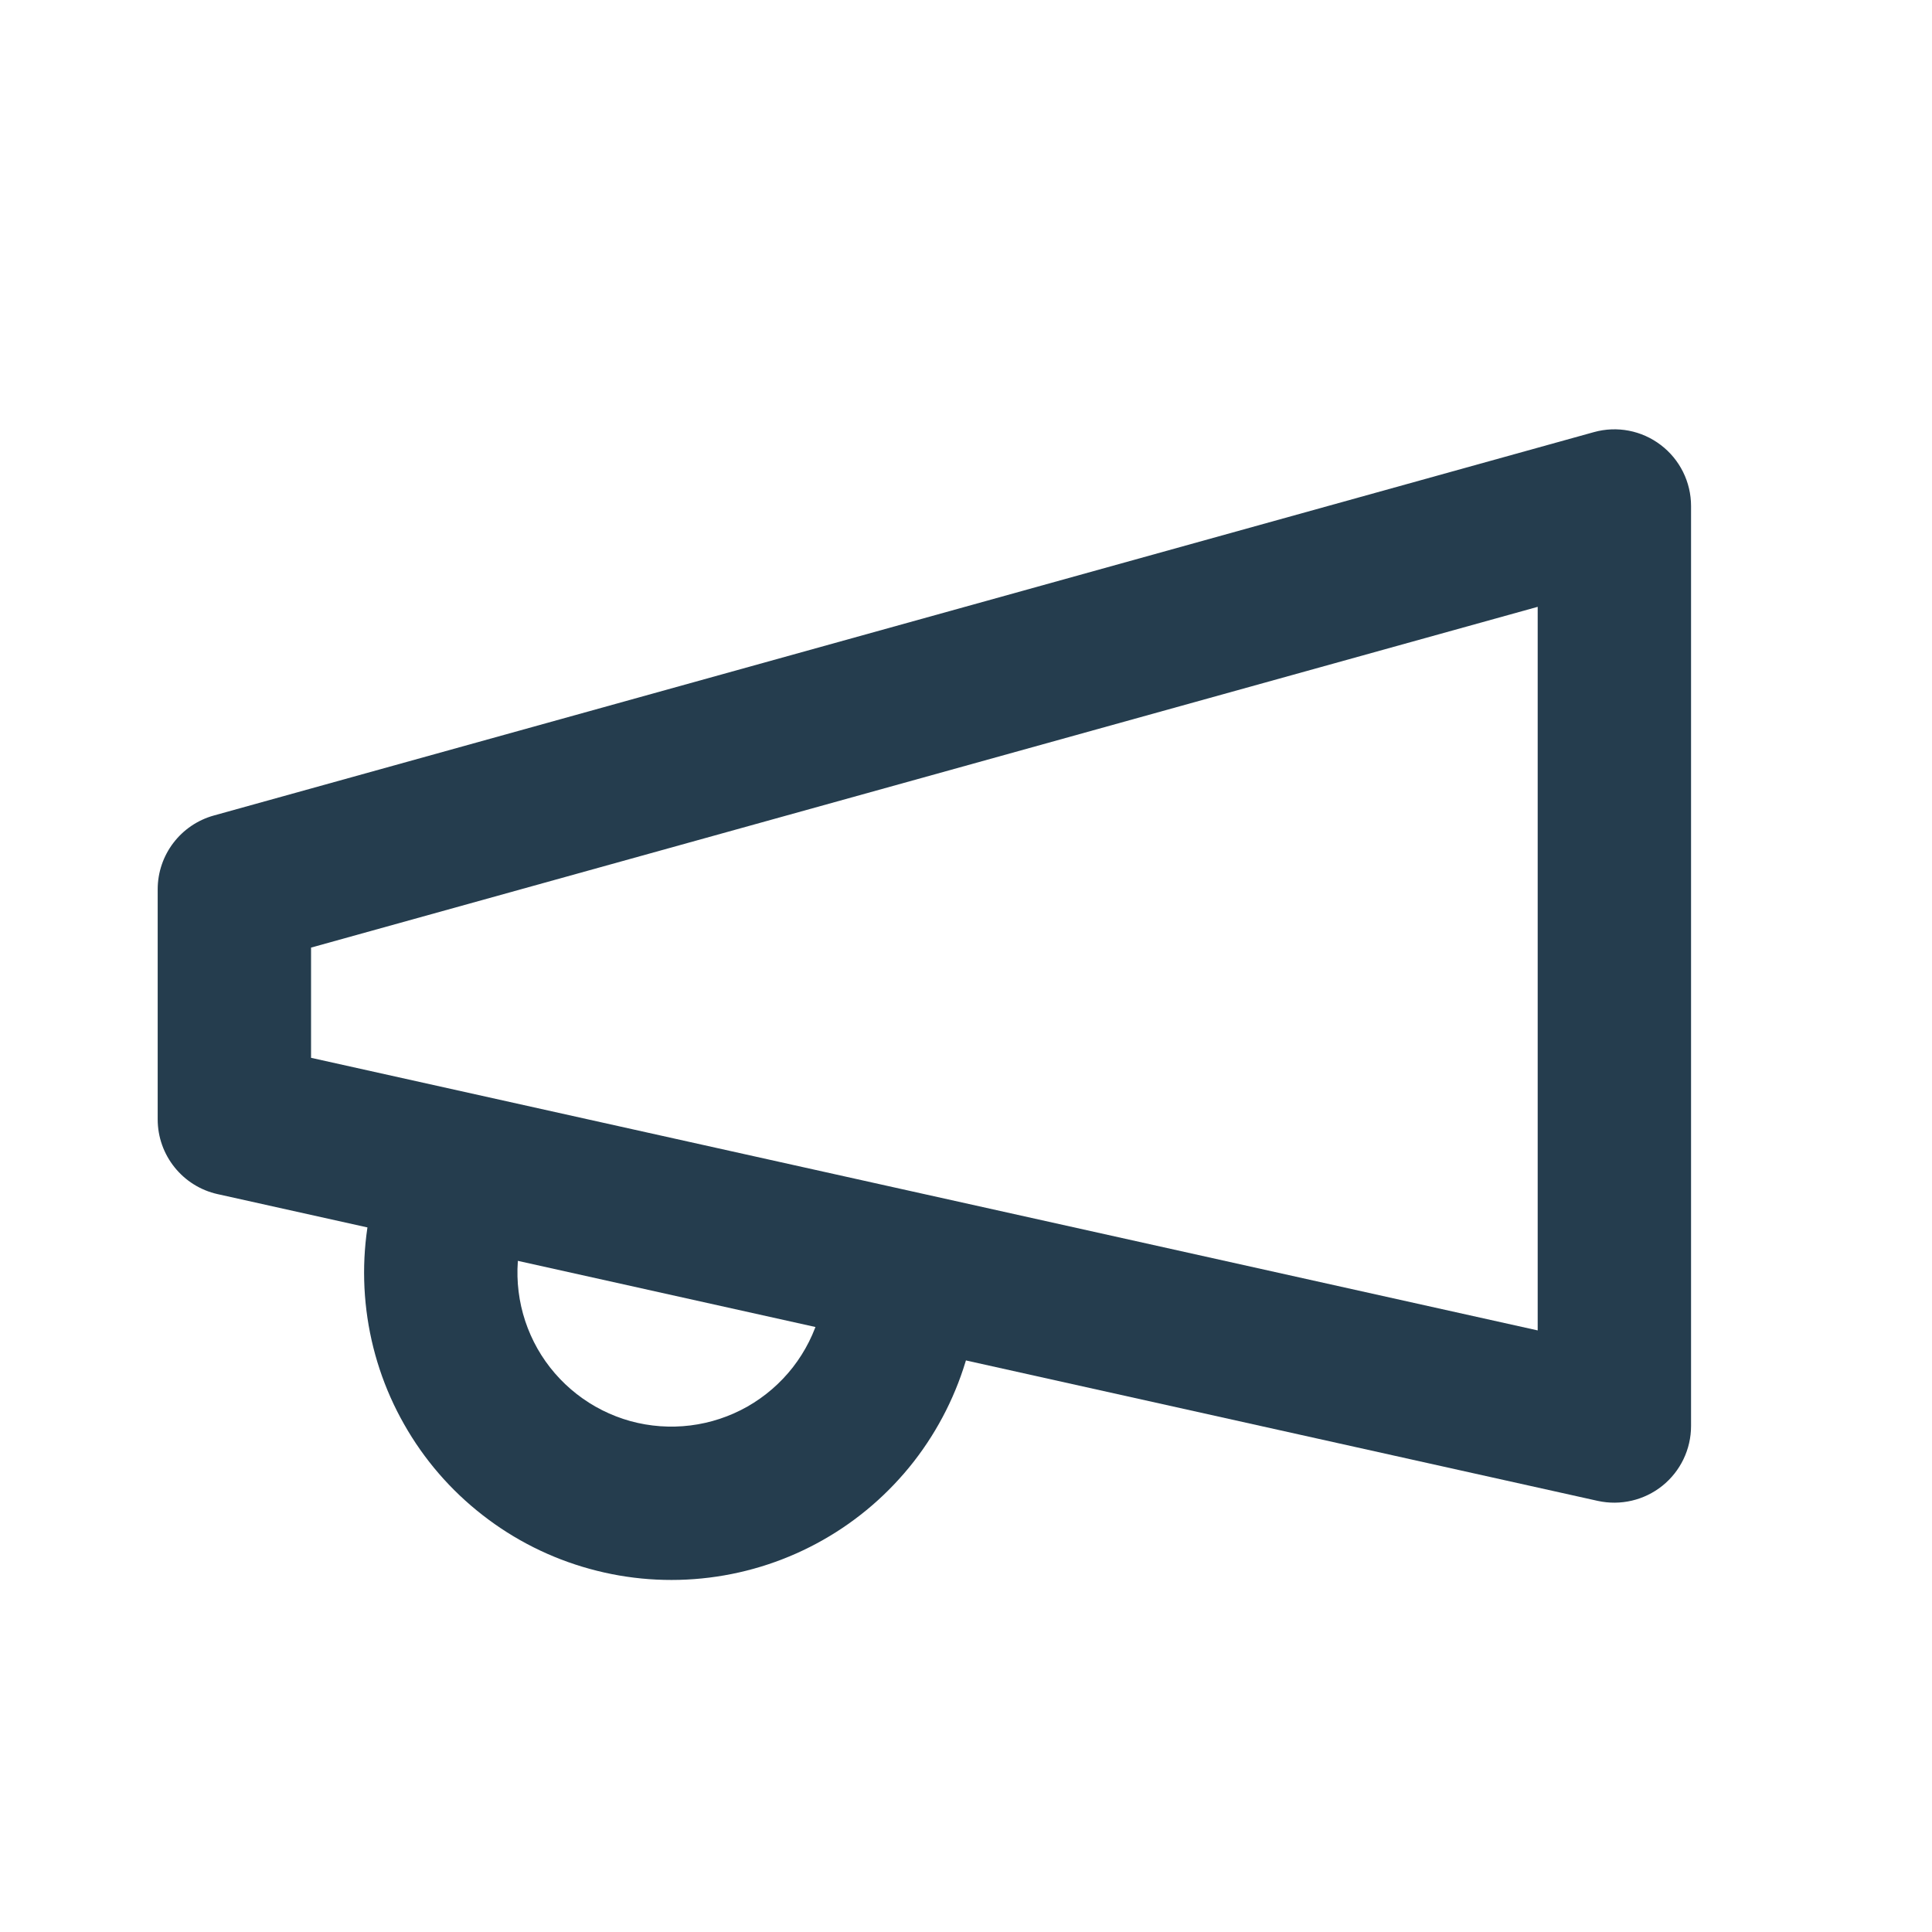 <svg width="21" height="21" viewBox="0 0 21 21" fill="none" xmlns="http://www.w3.org/2000/svg">
<path fill-rule="evenodd" clip-rule="evenodd" d="M18.052 4.837C18.259 4.994 18.381 5.24 18.381 5.5V15.5C18.381 15.753 18.266 15.992 18.069 16.15C17.872 16.308 17.614 16.368 17.367 16.314L2.367 12.98C1.986 12.896 1.714 12.557 1.714 12.167V9.667C1.714 9.292 1.964 8.964 2.325 8.864L17.325 4.697C17.576 4.627 17.845 4.679 18.052 4.837ZM3.381 10.3V11.498L16.714 14.461V6.596L3.381 10.3Z" fill="#253D4E"/>
<path fill-rule="evenodd" clip-rule="evenodd" d="M5.103 12.363C5.546 12.486 5.807 12.944 5.684 13.388C5.626 13.6 5.61 13.821 5.637 14.039C5.664 14.258 5.734 14.468 5.842 14.659C5.951 14.851 6.096 15.018 6.269 15.153C6.443 15.289 6.641 15.388 6.853 15.447C7.065 15.505 7.286 15.521 7.504 15.494C7.722 15.467 7.933 15.397 8.124 15.289C8.315 15.18 8.483 15.035 8.618 14.862C8.753 14.688 8.853 14.49 8.911 14.278C9.034 13.835 9.492 13.574 9.936 13.697C10.38 13.819 10.64 14.278 10.518 14.722C10.401 15.144 10.202 15.54 9.933 15.886C9.663 16.232 9.328 16.522 8.947 16.738C8.565 16.955 8.145 17.094 7.709 17.148C7.274 17.202 6.832 17.17 6.41 17.053C5.987 16.937 5.591 16.738 5.245 16.468C4.899 16.199 4.609 15.864 4.393 15.482C4.176 15.101 4.037 14.68 3.983 14.245C3.929 13.809 3.961 13.368 4.078 12.945C4.2 12.501 4.659 12.241 5.103 12.363Z" fill="#253D4E"/>
</svg>
